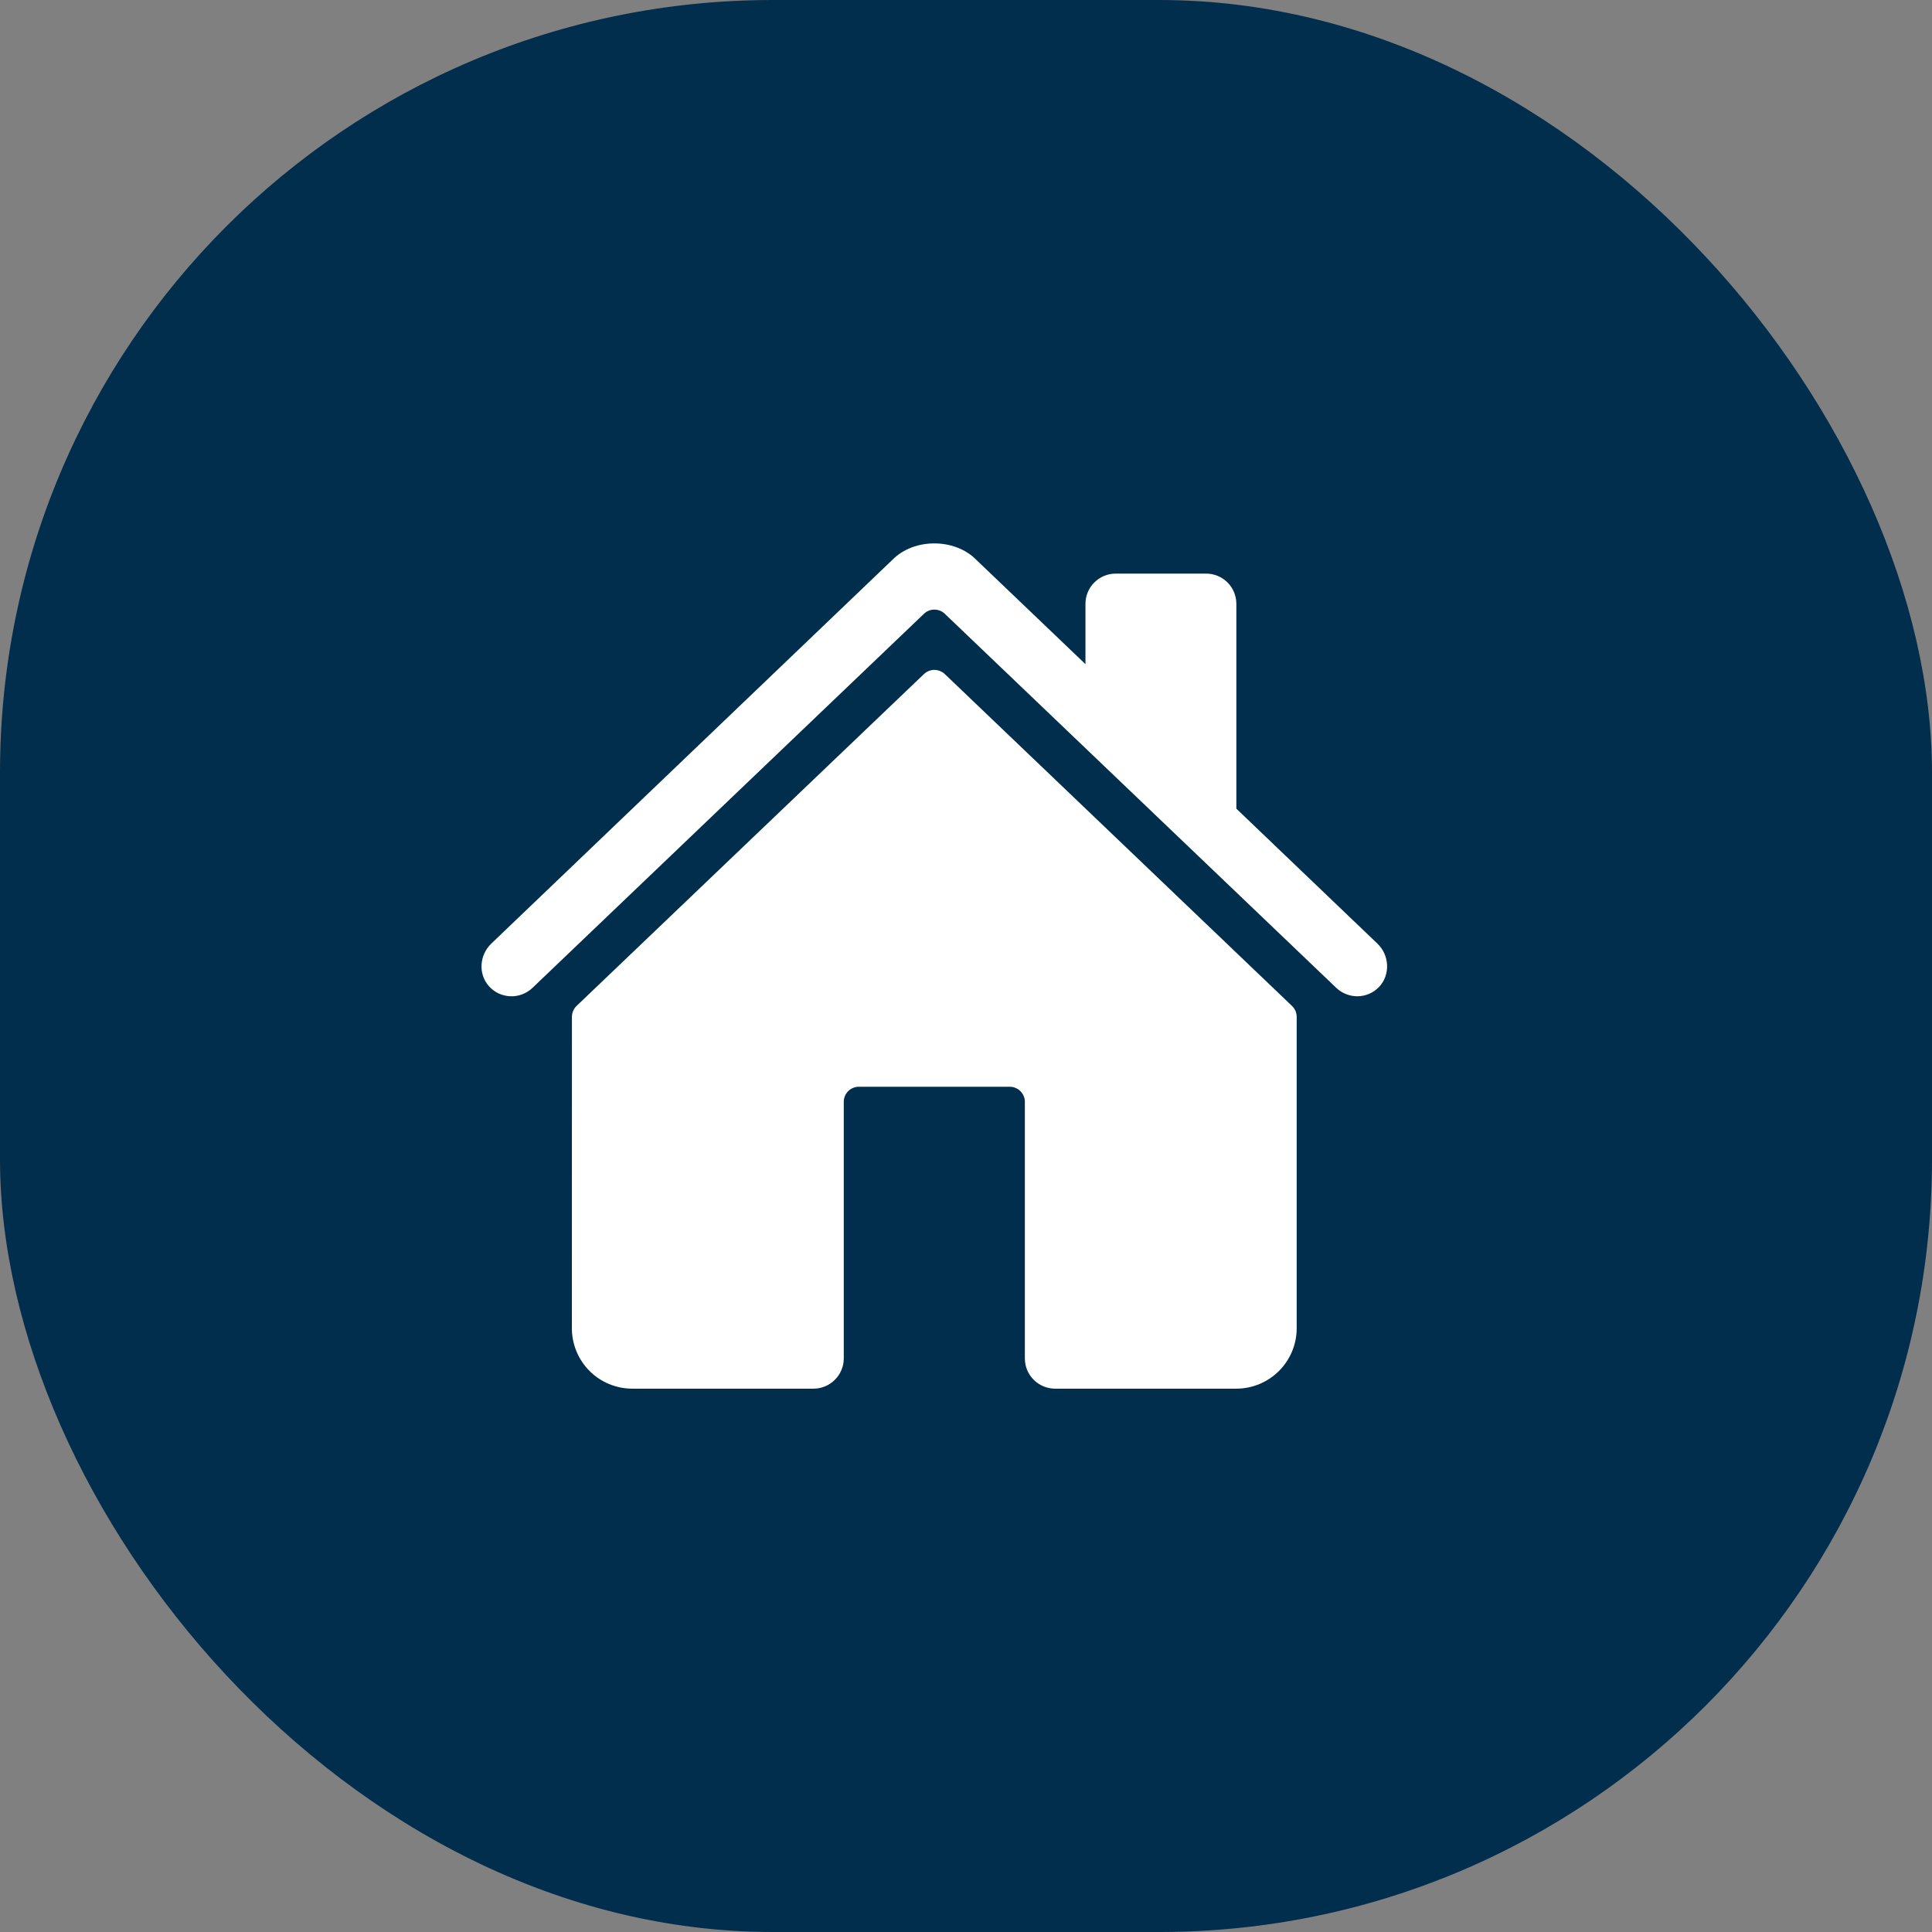 <svg width="30" height="30" viewBox="0 0 30 30" fill="none" xmlns="http://www.w3.org/2000/svg">
<rect x="0" y="0" width="30" height="30" fill="#808080" stroke="none"/>
<rect width="30" height="30" rx="12" fill="#012E4D"/>
<g clip-path="url(#clip0_3218_4238)">
<path d="M14.671 10.467C14.627 10.426 14.569 10.402 14.509 10.402C14.448 10.402 14.39 10.426 14.347 10.467L8.953 15.62C8.93 15.642 8.912 15.668 8.9 15.697C8.887 15.726 8.881 15.758 8.881 15.789L8.88 20.625C8.88 20.874 8.979 21.112 9.154 21.288C9.33 21.464 9.569 21.563 9.817 21.563H12.633C12.757 21.563 12.876 21.513 12.964 21.425C13.052 21.337 13.102 21.218 13.102 21.094V17.11C13.102 17.047 13.126 16.988 13.17 16.944C13.214 16.9 13.274 16.875 13.336 16.875H15.68C15.742 16.875 15.802 16.9 15.845 16.944C15.889 16.988 15.914 17.047 15.914 17.11V21.094C15.914 21.218 15.963 21.337 16.051 21.425C16.139 21.513 16.259 21.563 16.383 21.563H19.197C19.446 21.563 19.684 21.464 19.86 21.288C20.036 21.112 20.135 20.874 20.135 20.625V15.789C20.135 15.758 20.128 15.726 20.116 15.697C20.103 15.668 20.085 15.642 20.062 15.62L14.671 10.467Z" fill="white"/>
<path d="M21.39 14.654L19.198 12.557V9.376C19.198 9.252 19.149 9.132 19.061 9.045C18.973 8.957 18.854 8.907 18.73 8.907H17.323C17.199 8.907 17.08 8.957 16.992 9.045C16.904 9.132 16.855 9.252 16.855 9.376V10.313L15.158 8.691C14.999 8.53 14.763 8.438 14.508 8.438C14.254 8.438 14.018 8.53 13.859 8.691L7.628 14.653C7.446 14.829 7.423 15.118 7.588 15.309C7.63 15.357 7.681 15.396 7.738 15.424C7.796 15.451 7.858 15.467 7.921 15.47C7.985 15.473 8.048 15.463 8.108 15.44C8.167 15.418 8.222 15.384 8.268 15.34L14.347 9.531C14.39 9.489 14.448 9.466 14.509 9.466C14.569 9.466 14.627 9.489 14.671 9.531L20.75 15.34C20.84 15.425 20.96 15.472 21.084 15.47C21.208 15.468 21.326 15.416 21.412 15.327C21.592 15.14 21.577 14.833 21.39 14.654Z" fill="white"/>
</g>
<defs>
<clipPath id="clip0_3218_4238">
<rect width="15" height="15" fill="white" transform="translate(7.008 7.5)"/>
</clipPath>
</defs>
</svg>
